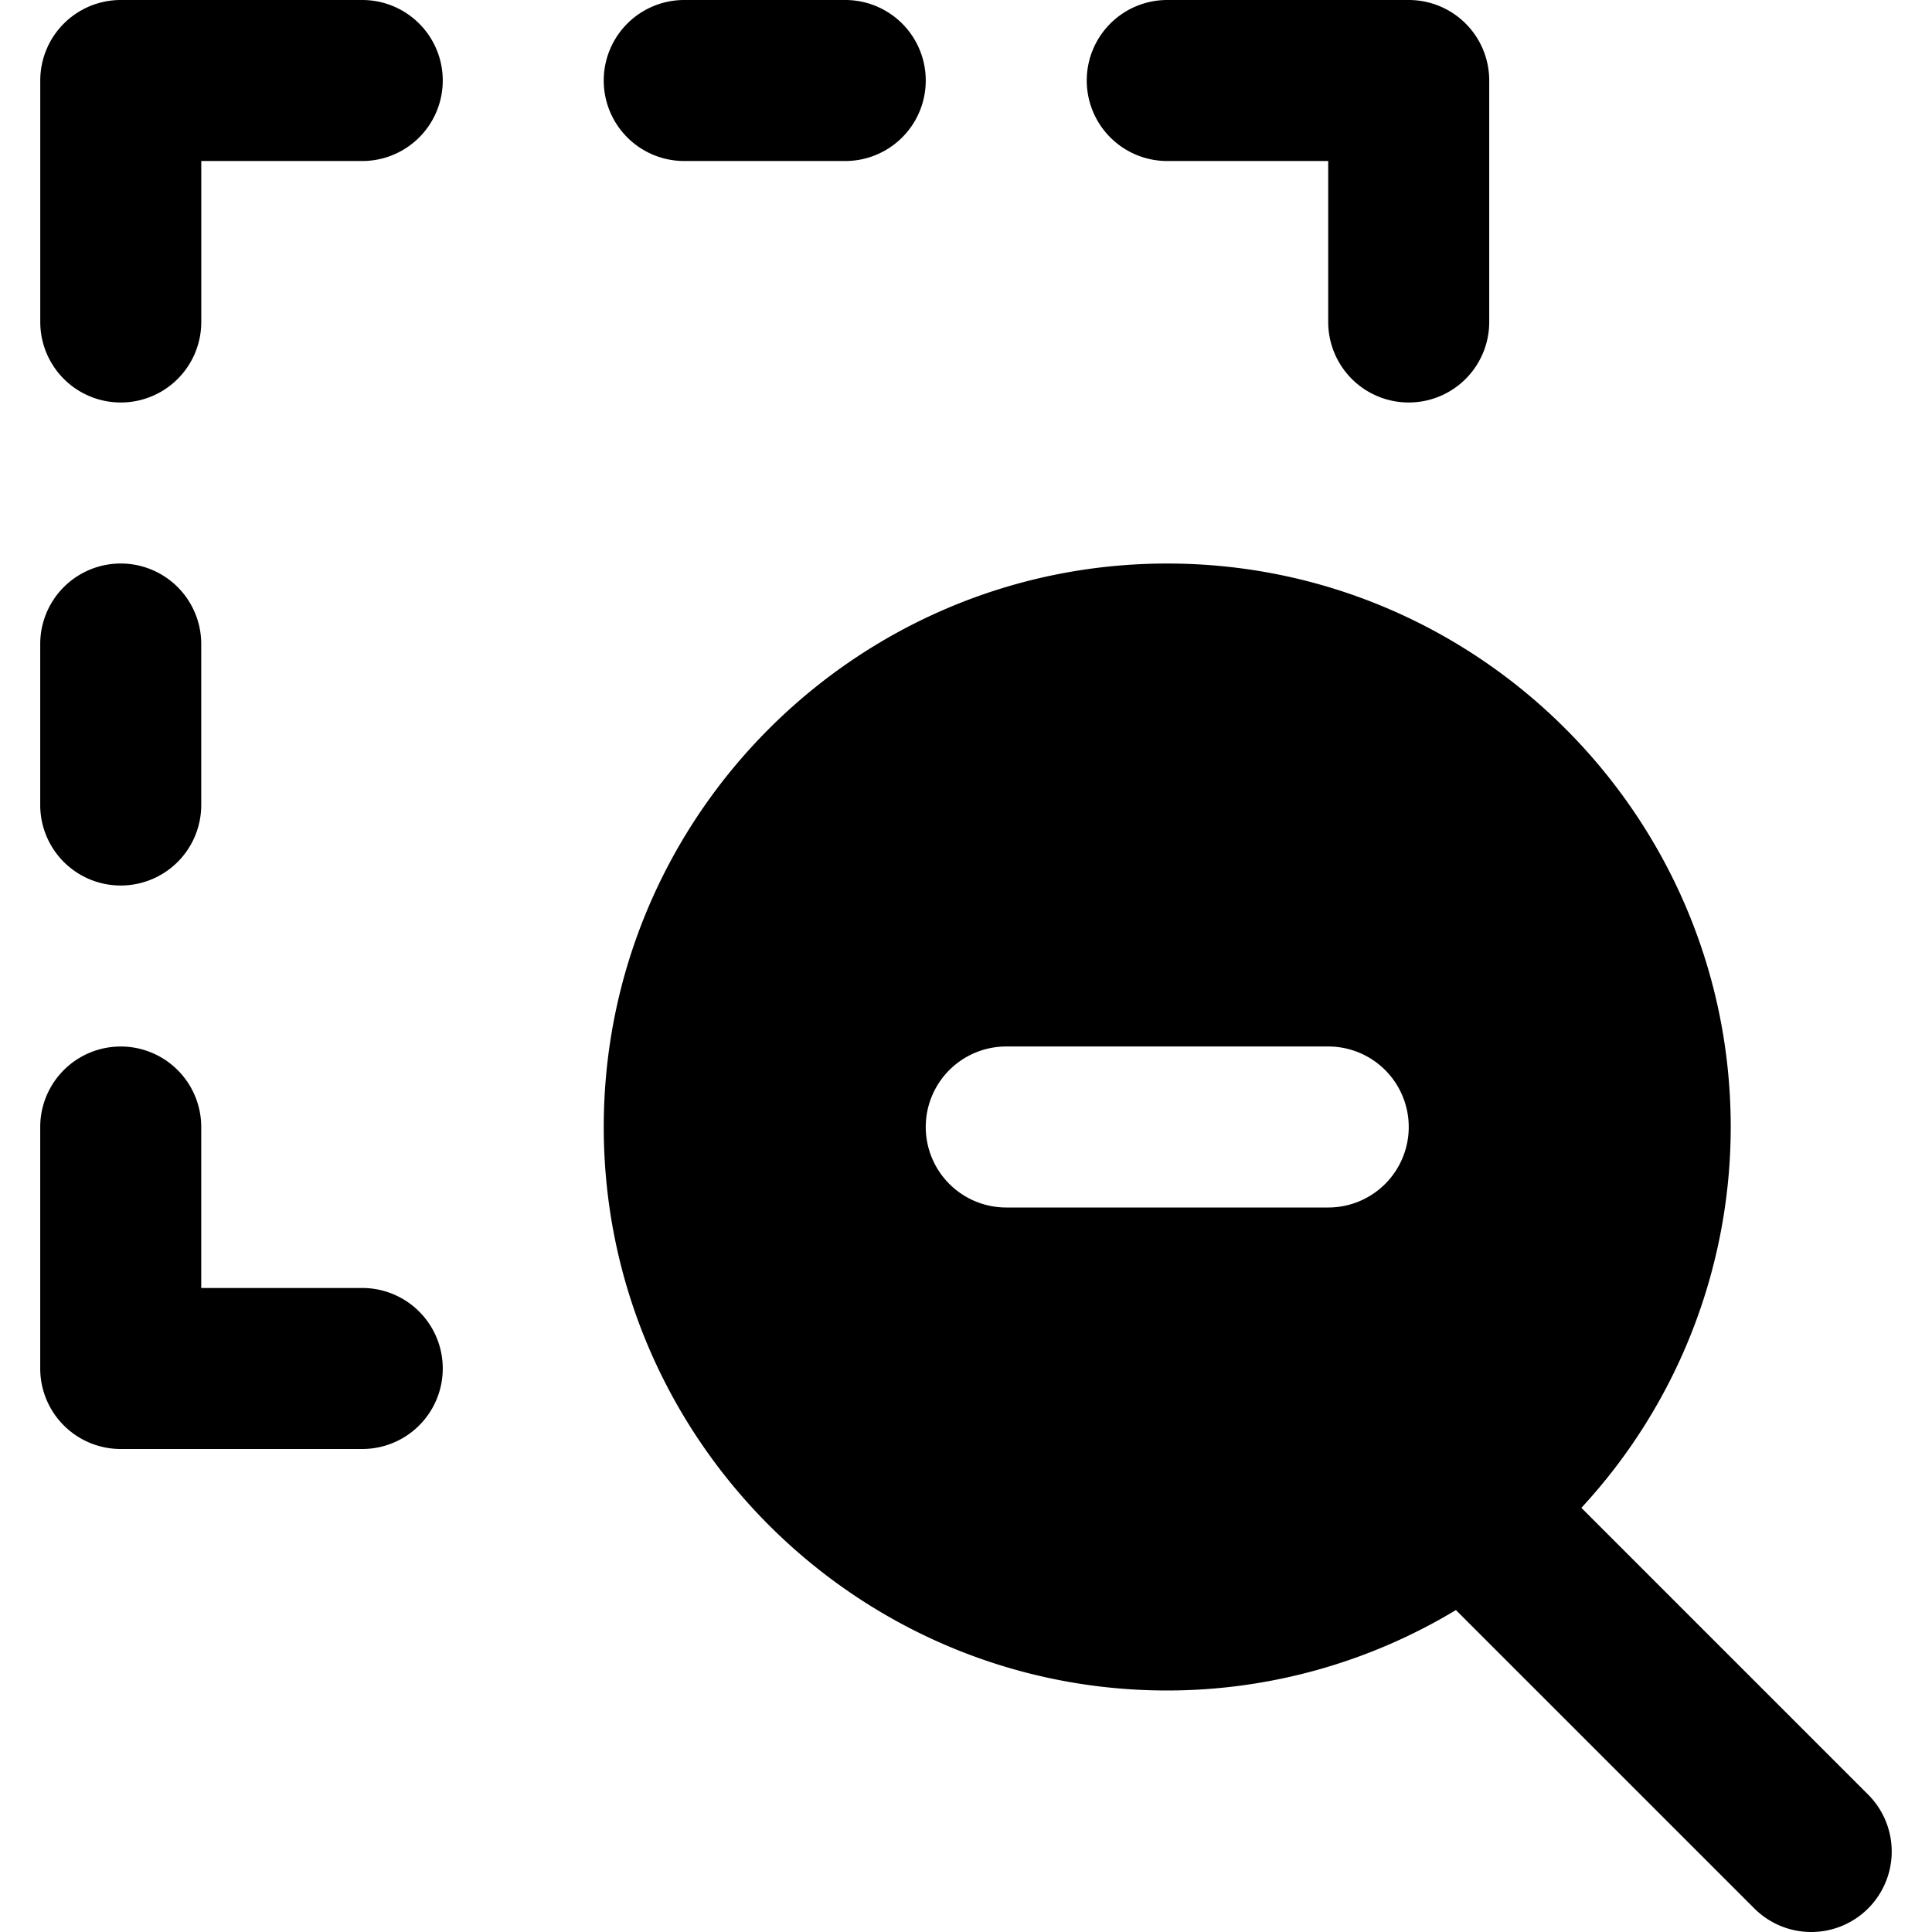 <svg id="Layer_1" data-name="Layer 1" xmlns="http://www.w3.org/2000/svg" viewBox="0 0 512 512"><title>box-zoom-out-glyph</title><path d="M288,21.33A21.33,21.33,0,0,1,309.33,0h64a21.33,21.33,0,0,1,21.33,21.33v64a21.33,21.33,0,1,1-42.67,0V42.67H309.33A21.33,21.33,0,0,1,288,21.33ZM495.08,505.75a21.33,21.33,0,0,1-30.17,0l-79.08-79.07A148.2,148.2,0,0,1,309.33,448C227,448,160,381,160,298.67s67-149.33,149.33-149.33,149.33,67,149.33,149.33a148.59,148.59,0,0,1-39.58,100.92l76,76A21.33,21.33,0,0,1,495.08,505.75ZM373.33,298.67A21.33,21.33,0,0,0,352,277.33H266.67a21.33,21.33,0,1,0,0,42.67H352A21.33,21.33,0,0,0,373.33,298.67ZM96,0H32A21.33,21.33,0,0,0,10.67,21.33v64a21.33,21.33,0,1,0,42.67,0V42.67H96A21.33,21.33,0,0,0,96,0Zm0,341.33H53.33V298.67a21.33,21.33,0,1,0-42.67,0v64A21.33,21.33,0,0,0,32,384H96a21.33,21.33,0,0,0,0-42.67ZM32,234.67a21.33,21.33,0,0,0,21.33-21.33V170.67a21.33,21.33,0,1,0-42.67,0v42.67A21.33,21.33,0,0,0,32,234.67Zm149.33-192H224A21.33,21.33,0,0,0,224,0H181.33a21.33,21.33,0,0,0,0,42.67Z"/></svg>